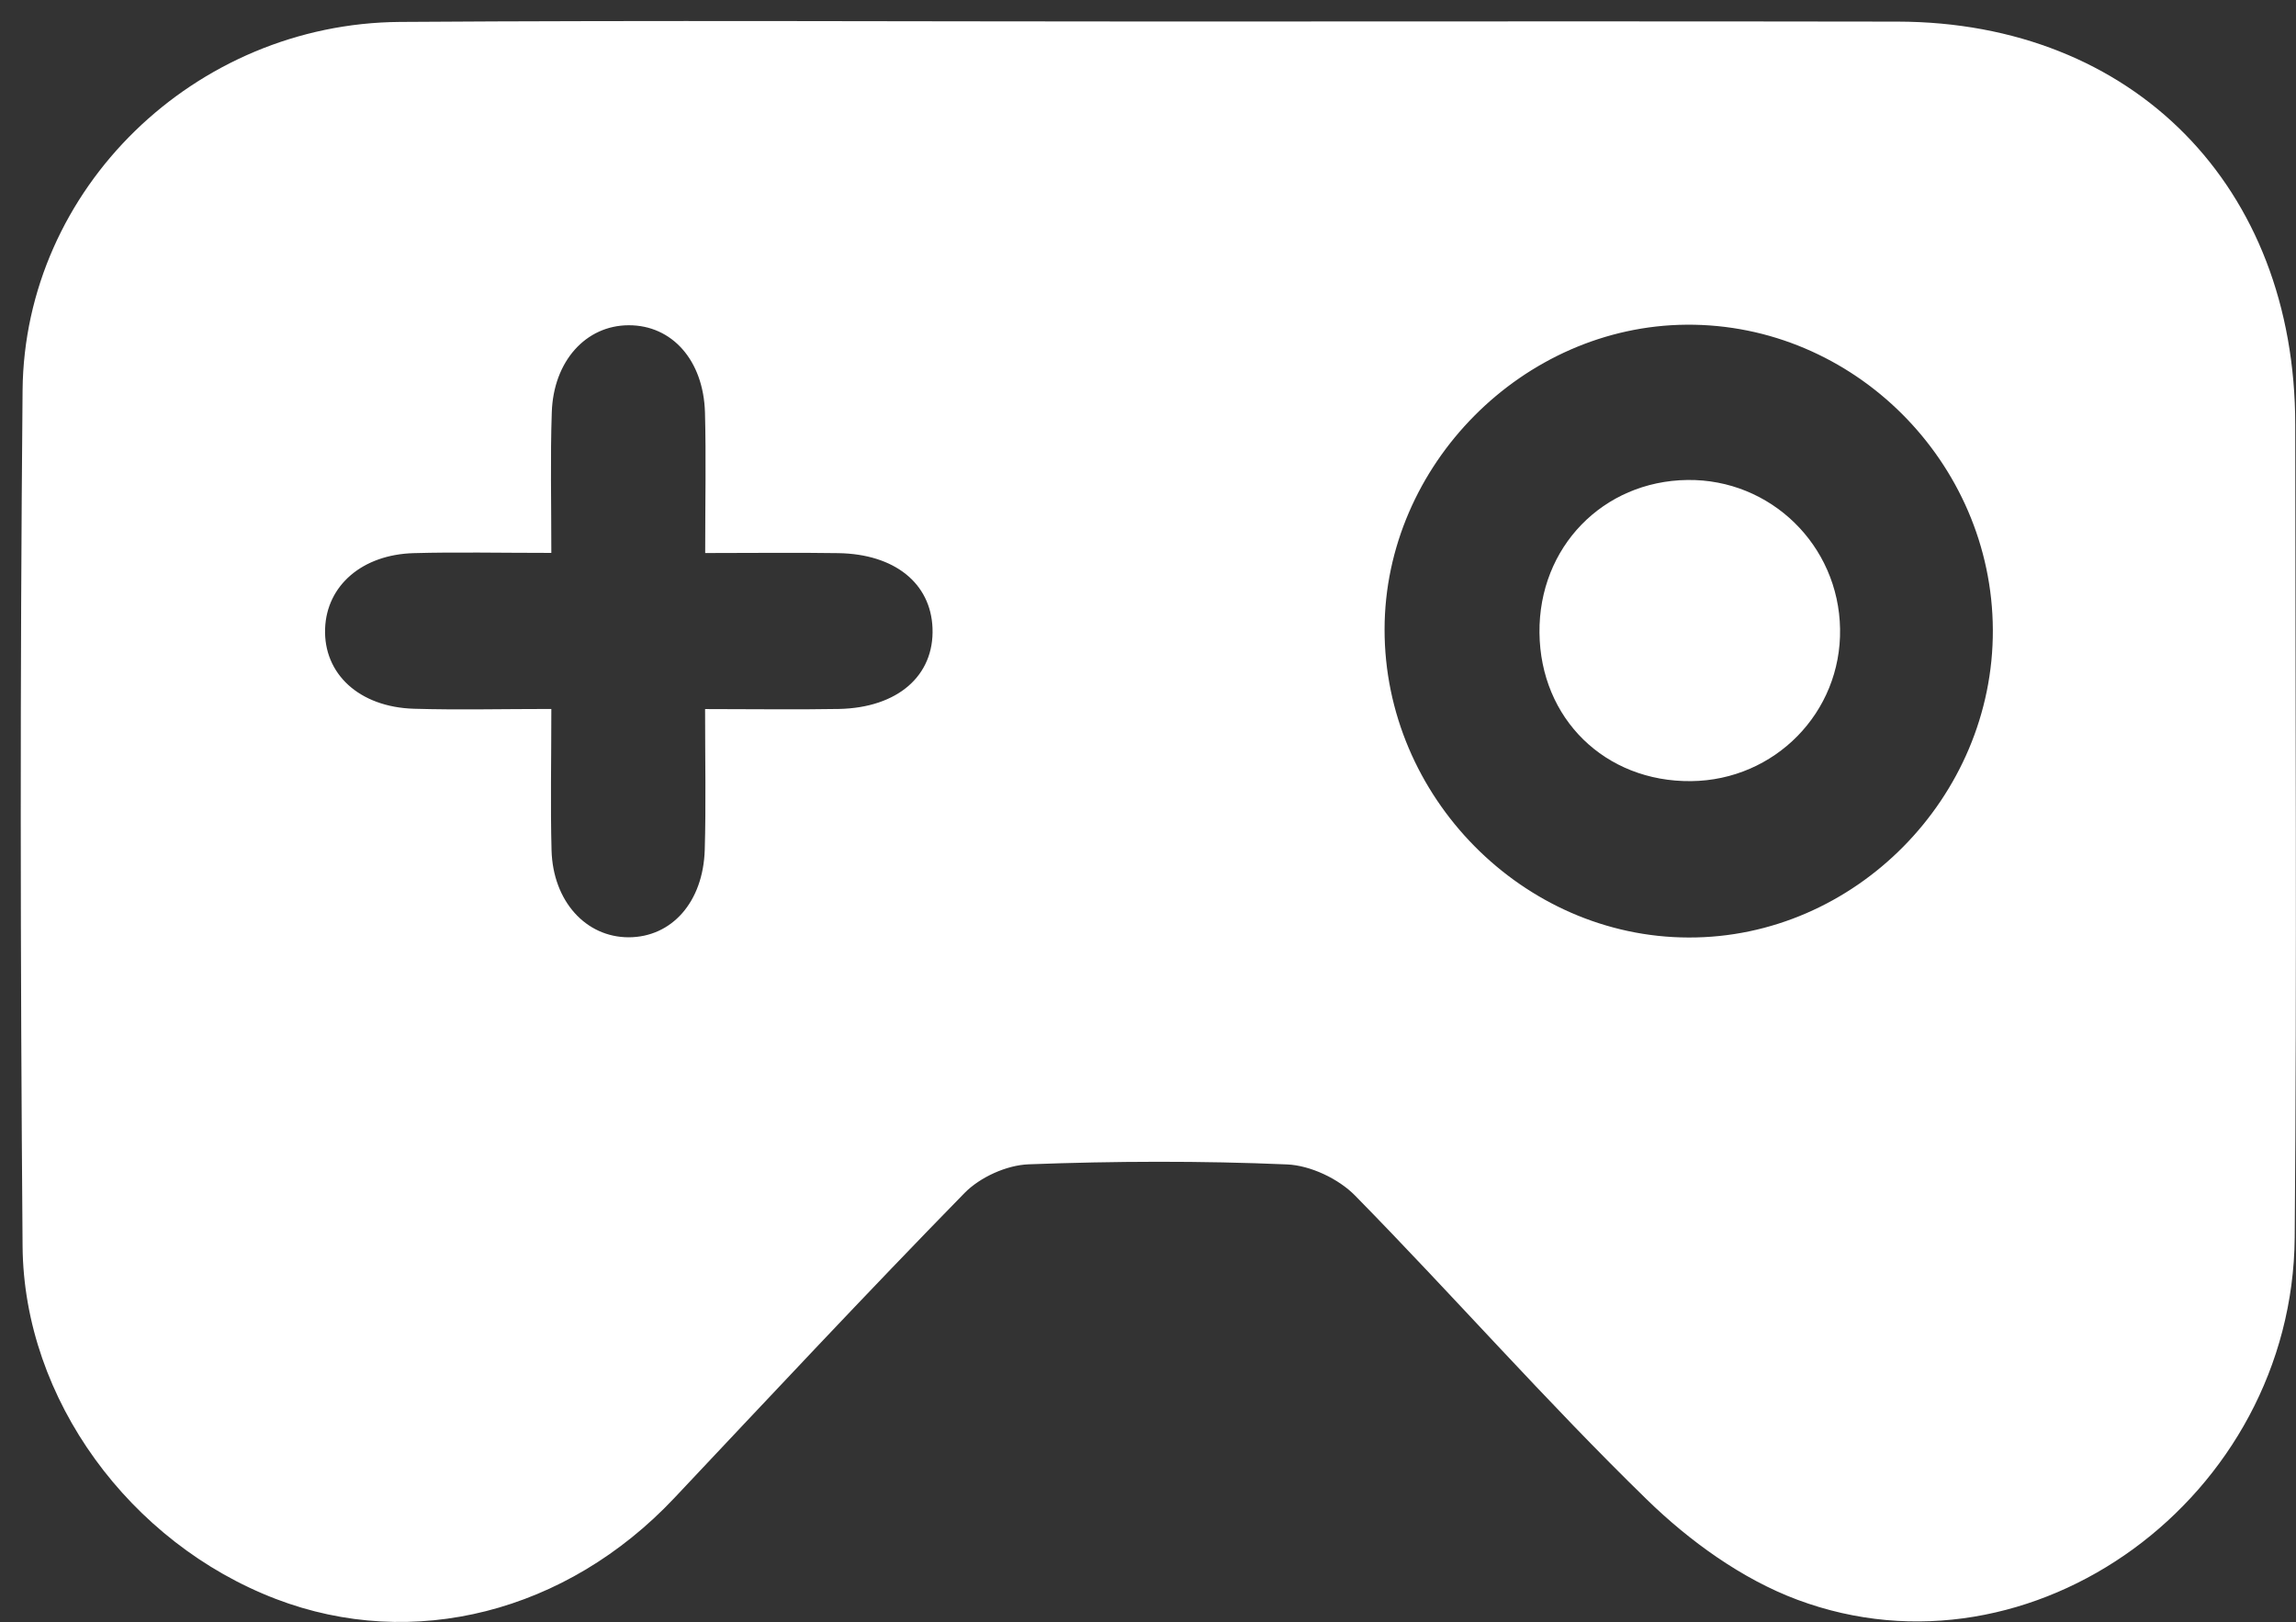 <svg width="109" height="77" viewBox="0 0 109 77" fill="none" xmlns="http://www.w3.org/2000/svg">
<rect x="0" y="0" width="109" height="77" fill="#333333" stroke="none"/>
<path d="M55.056 1.021C66.733 1.021 78.41 1.005 90.086 1.026C101.277 1.046 108.964 8.85 108.964 20.167C108.969 33.028 109.046 45.888 108.939 58.743C108.836 71.069 96.49 80.112 85.325 75.94C82.706 74.963 80.205 73.157 78.18 71.182C73.408 66.537 69.004 61.516 64.334 56.758C63.547 55.955 62.207 55.322 61.097 55.276C57.015 55.101 52.913 55.117 48.827 55.271C47.783 55.312 46.525 55.883 45.789 56.634C41.129 61.398 36.577 66.269 32.005 71.12C26.895 76.542 19.607 78.399 13.096 75.904C6.181 73.255 1.133 66.439 1.072 59.165C0.964 45.62 0.949 32.076 1.072 18.531C1.159 8.948 9.245 1.108 18.988 1.041C31.023 0.959 43.042 1.021 55.056 1.021ZM94.608 29.905C94.577 21.932 87.984 15.357 80.067 15.414C72.298 15.47 65.741 22.081 65.731 29.874C65.72 37.817 72.298 44.489 80.164 44.504C88.046 44.53 94.638 37.858 94.608 29.905ZM26.174 26.247C23.719 26.247 21.678 26.201 19.643 26.258C17.193 26.325 15.51 27.796 15.434 29.833C15.352 31.988 17.055 33.568 19.653 33.645C21.75 33.707 23.847 33.655 26.174 33.655C26.174 36.114 26.128 38.239 26.184 40.363C26.251 42.786 27.816 44.494 29.846 44.494C31.887 44.489 33.381 42.827 33.457 40.343C33.519 38.223 33.473 36.099 33.473 33.66C35.779 33.66 37.8 33.691 39.82 33.655C42.618 33.599 44.357 32.076 44.27 29.818C44.188 27.688 42.474 26.299 39.794 26.258C37.779 26.227 35.759 26.253 33.478 26.253C33.478 23.825 33.524 21.7 33.468 19.581C33.396 17.096 31.898 15.434 29.846 15.44C27.816 15.445 26.271 17.142 26.195 19.581C26.123 21.695 26.174 23.82 26.174 26.247Z" fill="white"/>
<path d="M80.282 37.081C76.195 37.122 73.126 34.113 73.085 30.039C73.044 25.98 76.093 22.837 80.108 22.785C84.061 22.734 87.294 25.887 87.355 29.859C87.422 33.815 84.261 37.04 80.282 37.081Z" fill="white"/>
</svg>
